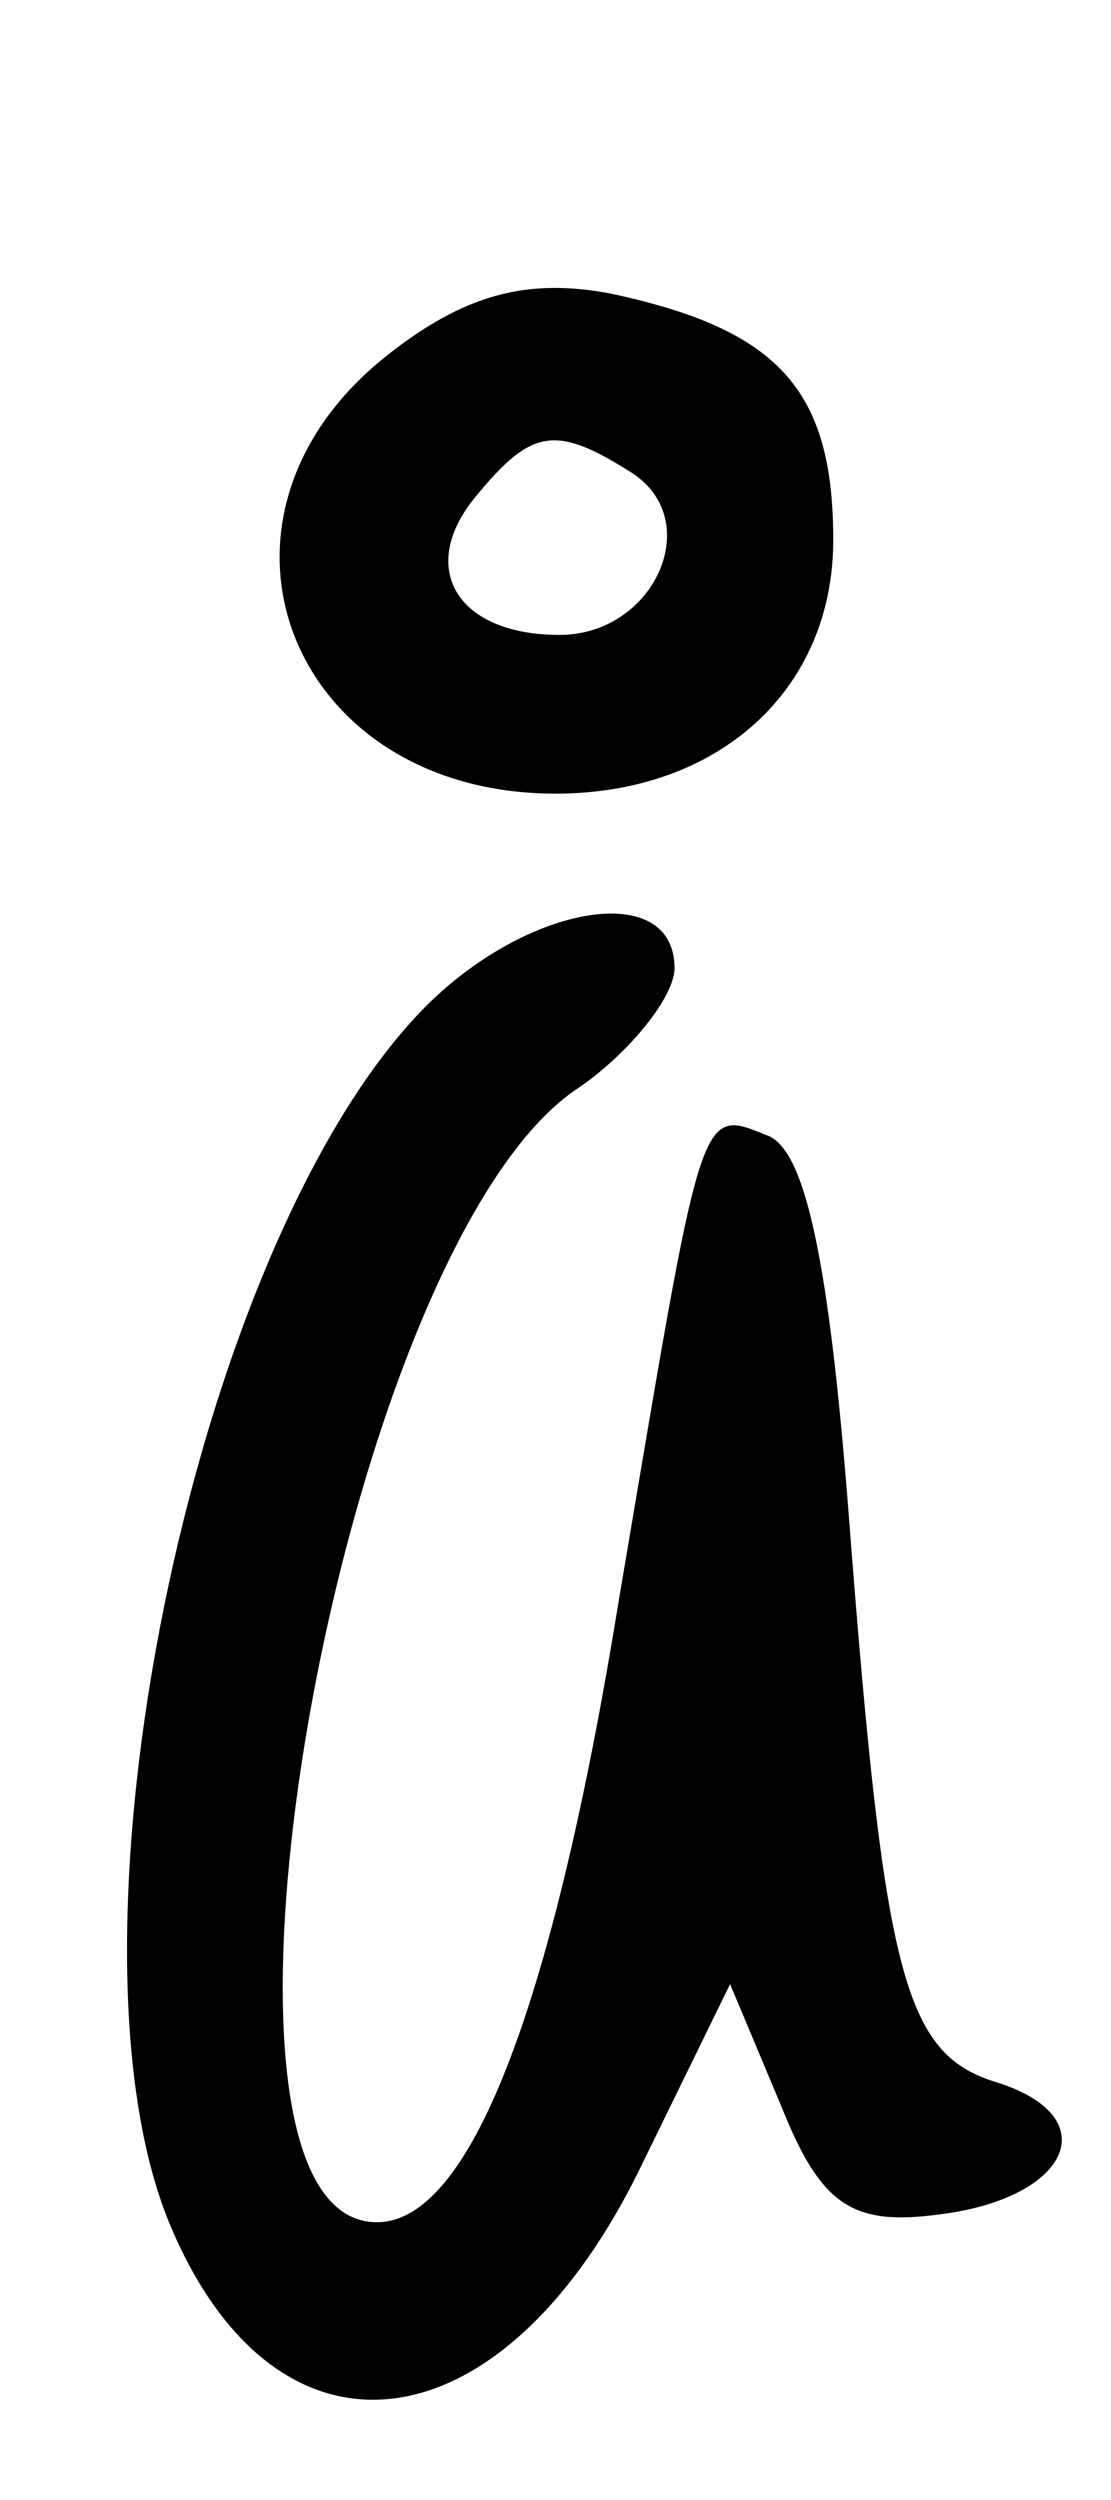 <?xml version="1.0" standalone="no"?>
<!DOCTYPE svg PUBLIC "-//W3C//DTD SVG 20010904//EN"
 "http://www.w3.org/TR/2001/REC-SVG-20010904/DTD/svg10.dtd">
<svg version="1.0" xmlns="http://www.w3.org/2000/svg"
 width="28pt" height="63pt" viewBox="0 0 28 63"
 preserveAspectRatio="xMidYMid meet">
<g transform="translate(0,63) scale(0.1,-0.1)"
fill="#000000" stroke="none">
<path d="M97 540 c-51 -41 -24 -110 43 -110 41 0 70 26 70 64 0 38 -14 53 -56
62 -21 4 -37 0 -57 -16z m62 -29 c19 -12 6 -41 -18 -41 -26 0 -36 17 -21 35
14 17 20 18 39 6z"/>
<path d="M105 374 c-57 -61 -92 -234 -62 -305 27 -64 84 -57 119 16 l22 45 13
-31 c10 -25 18 -30 40 -27 32 4 42 24 15 33 -24 7 -29 25 -38 142 -5 65 -11
94 -21 97 -17 7 -16 7 -37 -117 -17 -105 -38 -157 -61 -157 -53 0 -9 247 51
286 13 9 24 23 24 30 0 23 -39 16 -65 -12z"/>
</g>
</svg>
